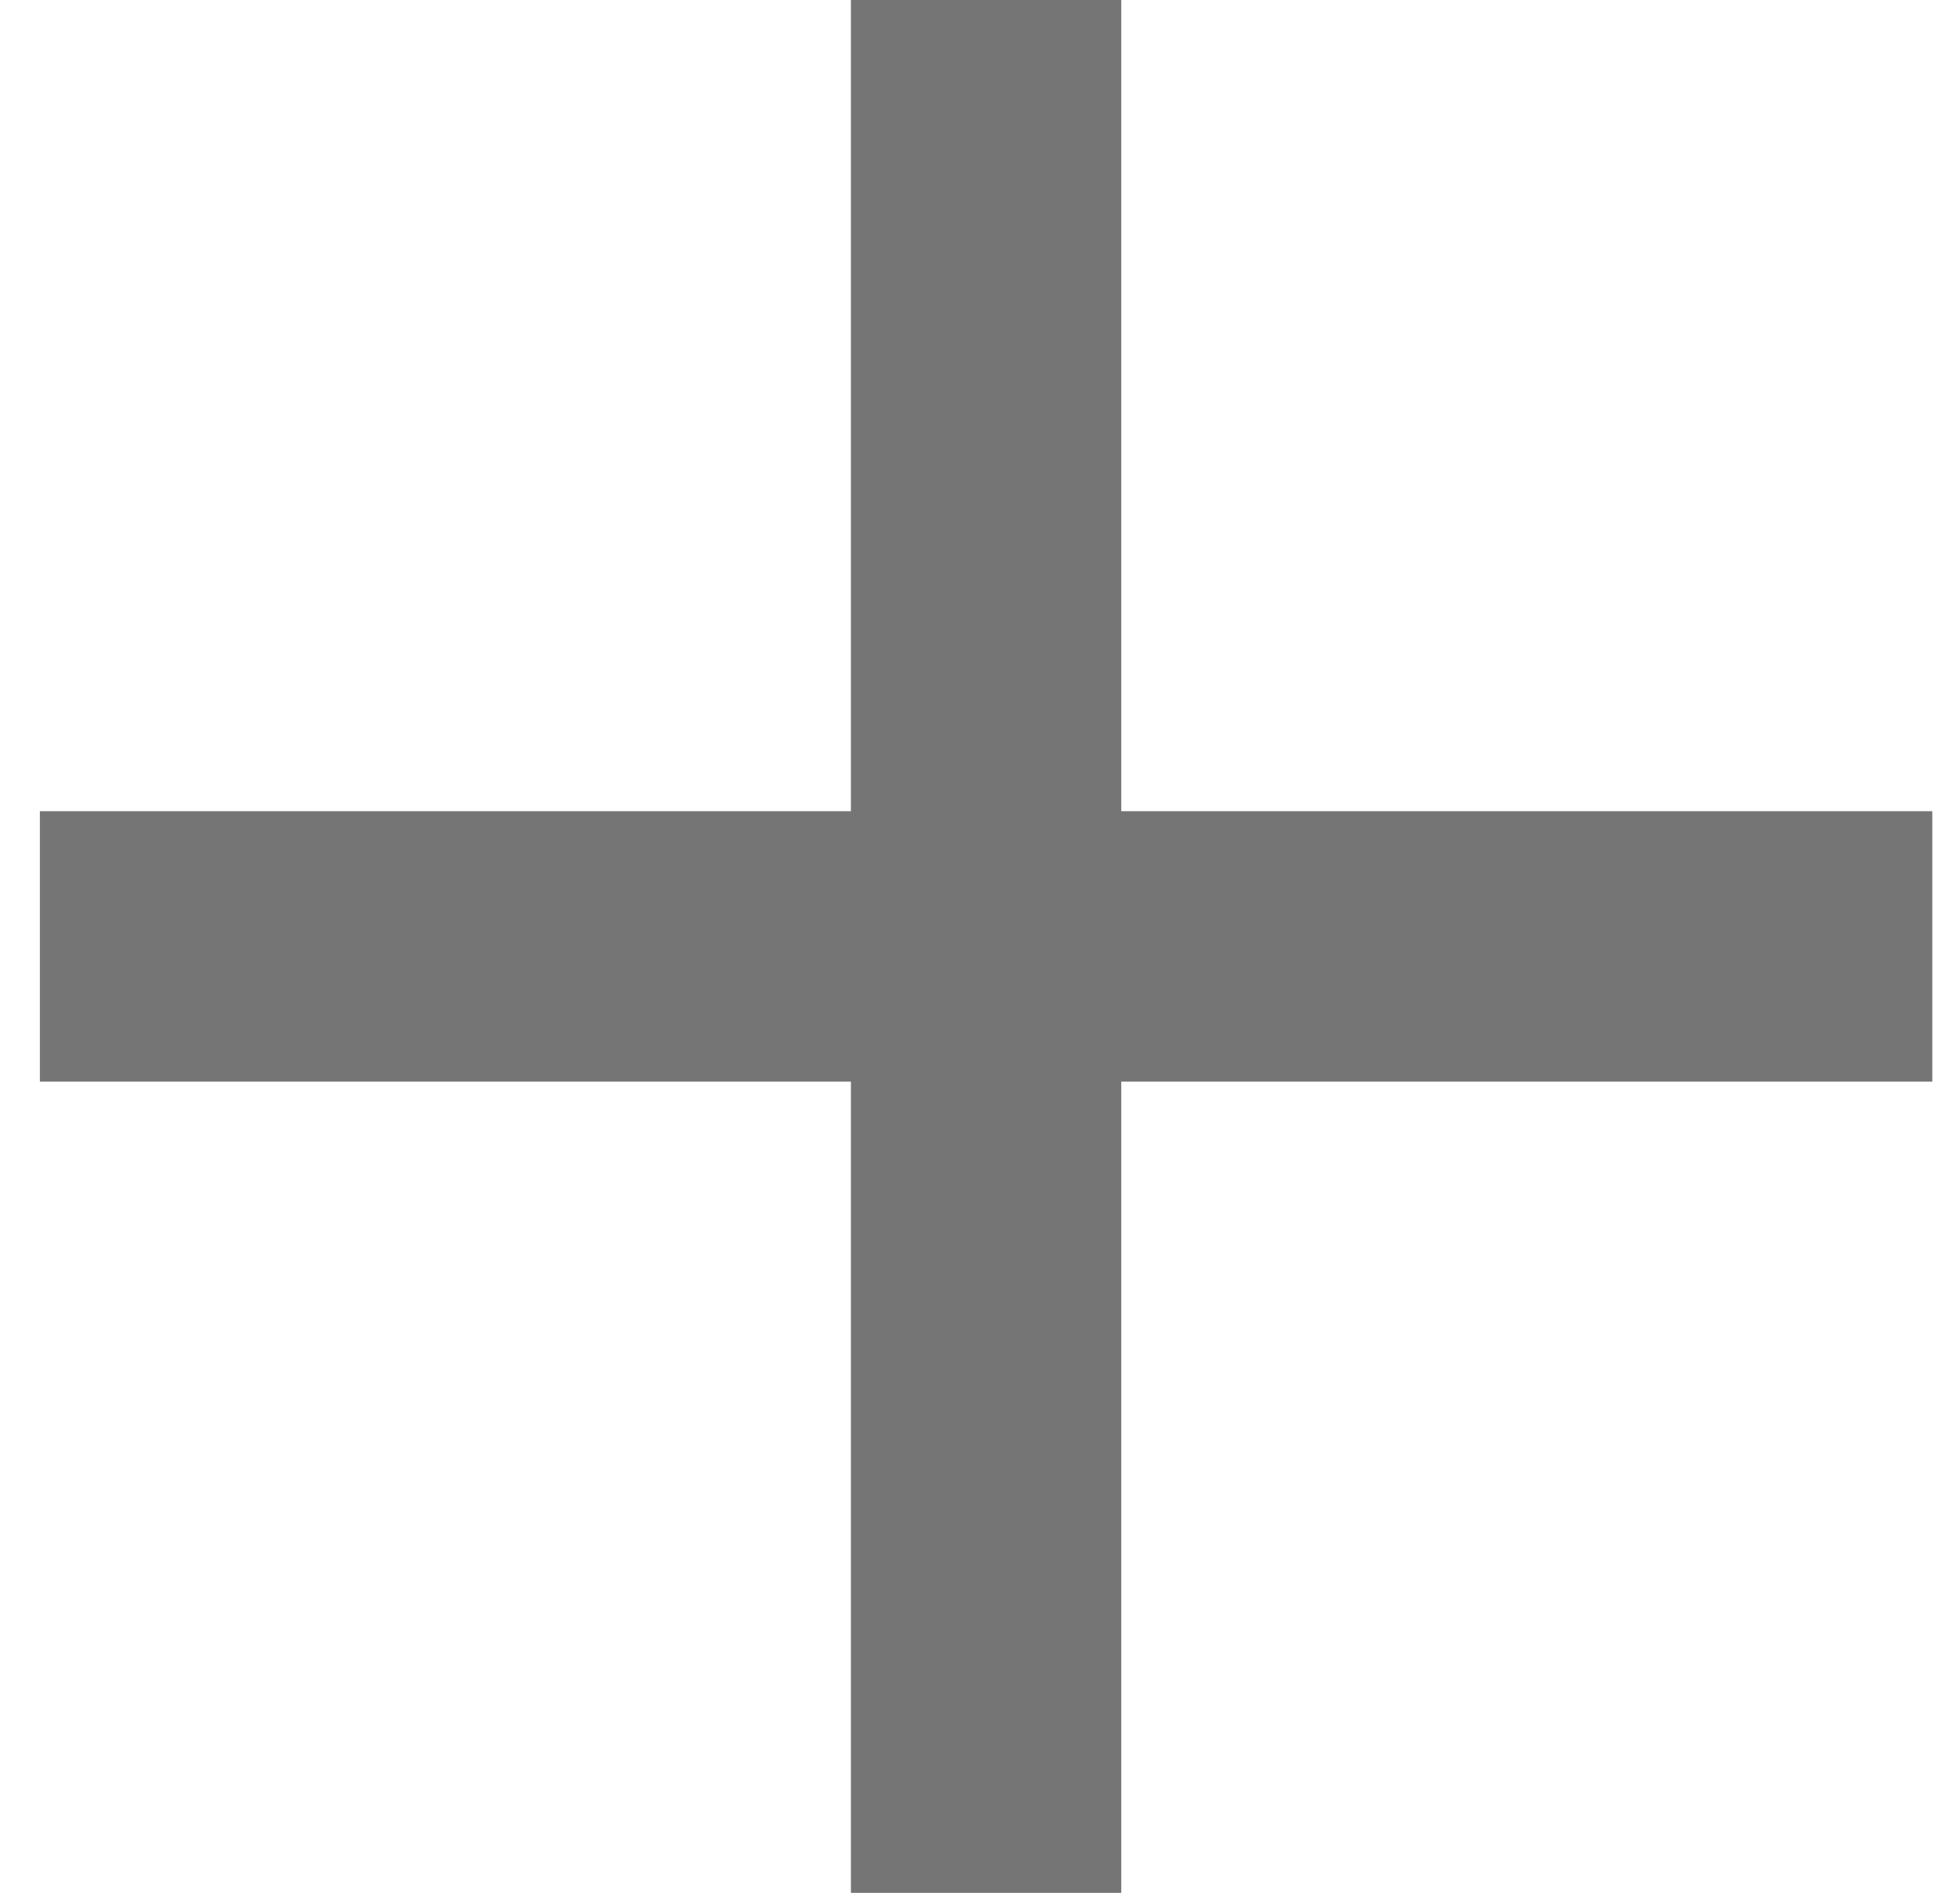 <svg width="29" height="28" viewBox="0 0 29 28" fill="none" xmlns="http://www.w3.org/2000/svg">
<path fill-rule="evenodd" clip-rule="evenodd" d="M12.59 0V12H0.59V16H12.59V28H16.59V16H28.59V12H16.59V0H12.59Z" fill="currentColor" fill-opacity="0.54"/>
</svg>
